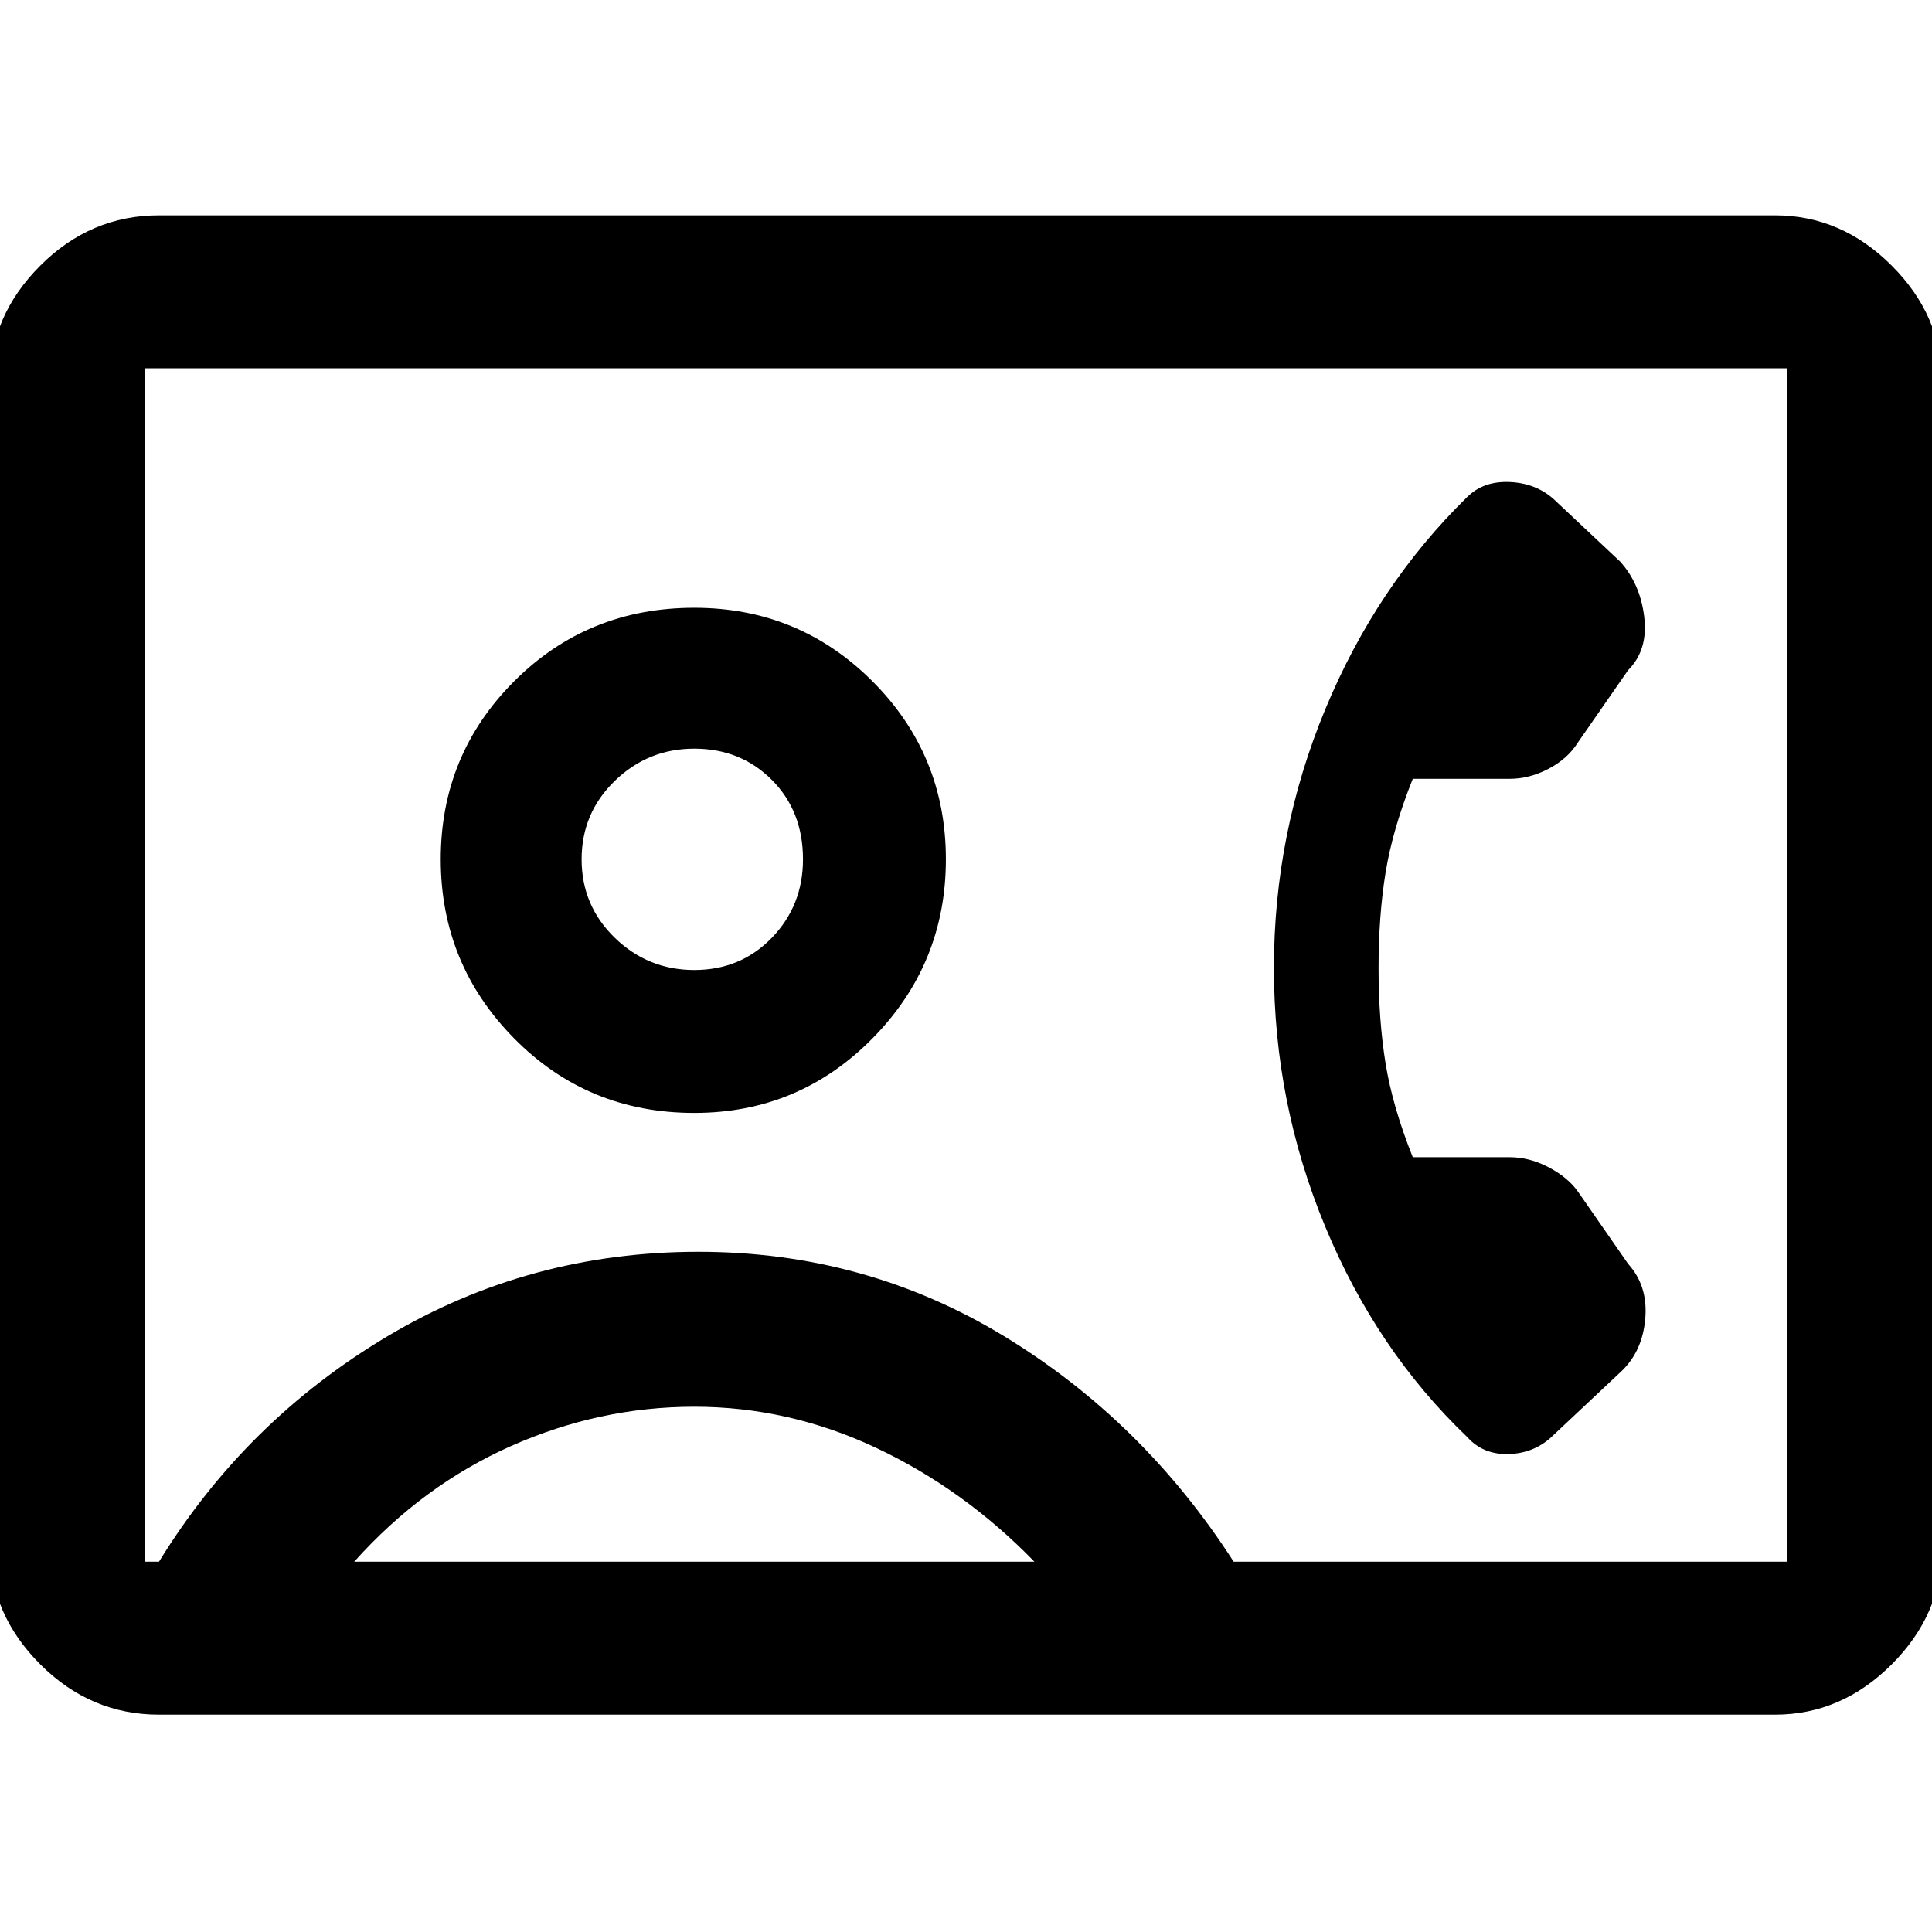<svg xmlns="http://www.w3.org/2000/svg" height="48" width="48"><path d="M3.95 42.6Q2.25 42.6 1 41.35Q-0.25 40.1 -0.25 38.45V9.5Q-0.25 7.85 1 6.6Q2.25 5.35 3.95 5.35H44.1Q45.75 5.35 47 6.6Q48.25 7.85 48.25 9.5V38.45Q48.25 40.1 47 41.35Q45.75 42.6 44.1 42.6ZM30.65 38.8H44.4Q44.4 38.8 44.4 38.8Q44.4 38.8 44.4 38.8V9.15Q44.4 9.15 44.4 9.15Q44.4 9.15 44.4 9.15H3.6Q3.6 9.15 3.6 9.15Q3.6 9.15 3.6 9.15V38.8Q3.6 38.8 3.6 38.8Q3.6 38.8 3.6 38.8H3.95Q6.1 35.3 9.625 33.2Q13.15 31.1 17.35 31.1Q21.5 31.1 24.95 33.2Q28.4 35.3 30.65 38.8ZM17.25 27.65Q19.85 27.65 21.675 25.8Q23.5 23.95 23.5 21.35Q23.5 18.75 21.675 16.925Q19.85 15.1 17.25 15.1Q14.6 15.1 12.775 16.925Q10.95 18.75 10.95 21.35Q10.95 23.95 12.775 25.8Q14.6 27.65 17.25 27.65ZM36.45 35.7Q36.85 36.15 37.5 36.125Q38.15 36.1 38.6 35.65L40.25 34.1Q40.8 33.6 40.875 32.775Q40.95 31.95 40.45 31.4L39.2 29.6Q38.95 29.25 38.475 29Q38 28.75 37.5 28.75H35.1Q34.6 27.5 34.425 26.425Q34.25 25.35 34.25 24.05Q34.25 22.75 34.425 21.675Q34.6 20.6 35.1 19.35H37.5Q38 19.35 38.475 19.1Q38.95 18.85 39.2 18.45L40.45 16.65Q40.95 16.15 40.85 15.325Q40.75 14.5 40.25 13.95L38.6 12.4Q38.15 12 37.5 11.975Q36.85 11.95 36.45 12.35Q34.2 14.55 32.925 17.625Q31.65 20.7 31.65 24.05Q31.65 27.4 32.925 30.475Q34.2 33.55 36.45 35.7ZM8.8 38.8H25.7Q23.95 37 21.775 35.975Q19.6 34.95 17.25 34.95Q14.9 34.95 12.7 35.925Q10.5 36.9 8.8 38.8ZM17.25 24.1Q16.1 24.1 15.275 23.3Q14.45 22.5 14.45 21.35Q14.45 20.2 15.275 19.4Q16.1 18.6 17.25 18.6Q18.4 18.6 19.175 19.375Q19.95 20.15 19.95 21.35Q19.95 22.5 19.175 23.3Q18.4 24.1 17.25 24.1ZM24 24Q24 24 24 24Q24 24 24 24Q24 24 24 24Q24 24 24 24Q24 24 24 24Q24 24 24 24Q24 24 24 24Q24 24 24 24Q24 24 24 24Q24 24 24 24Q24 24 24 24Q24 24 24 24Z"/></svg>